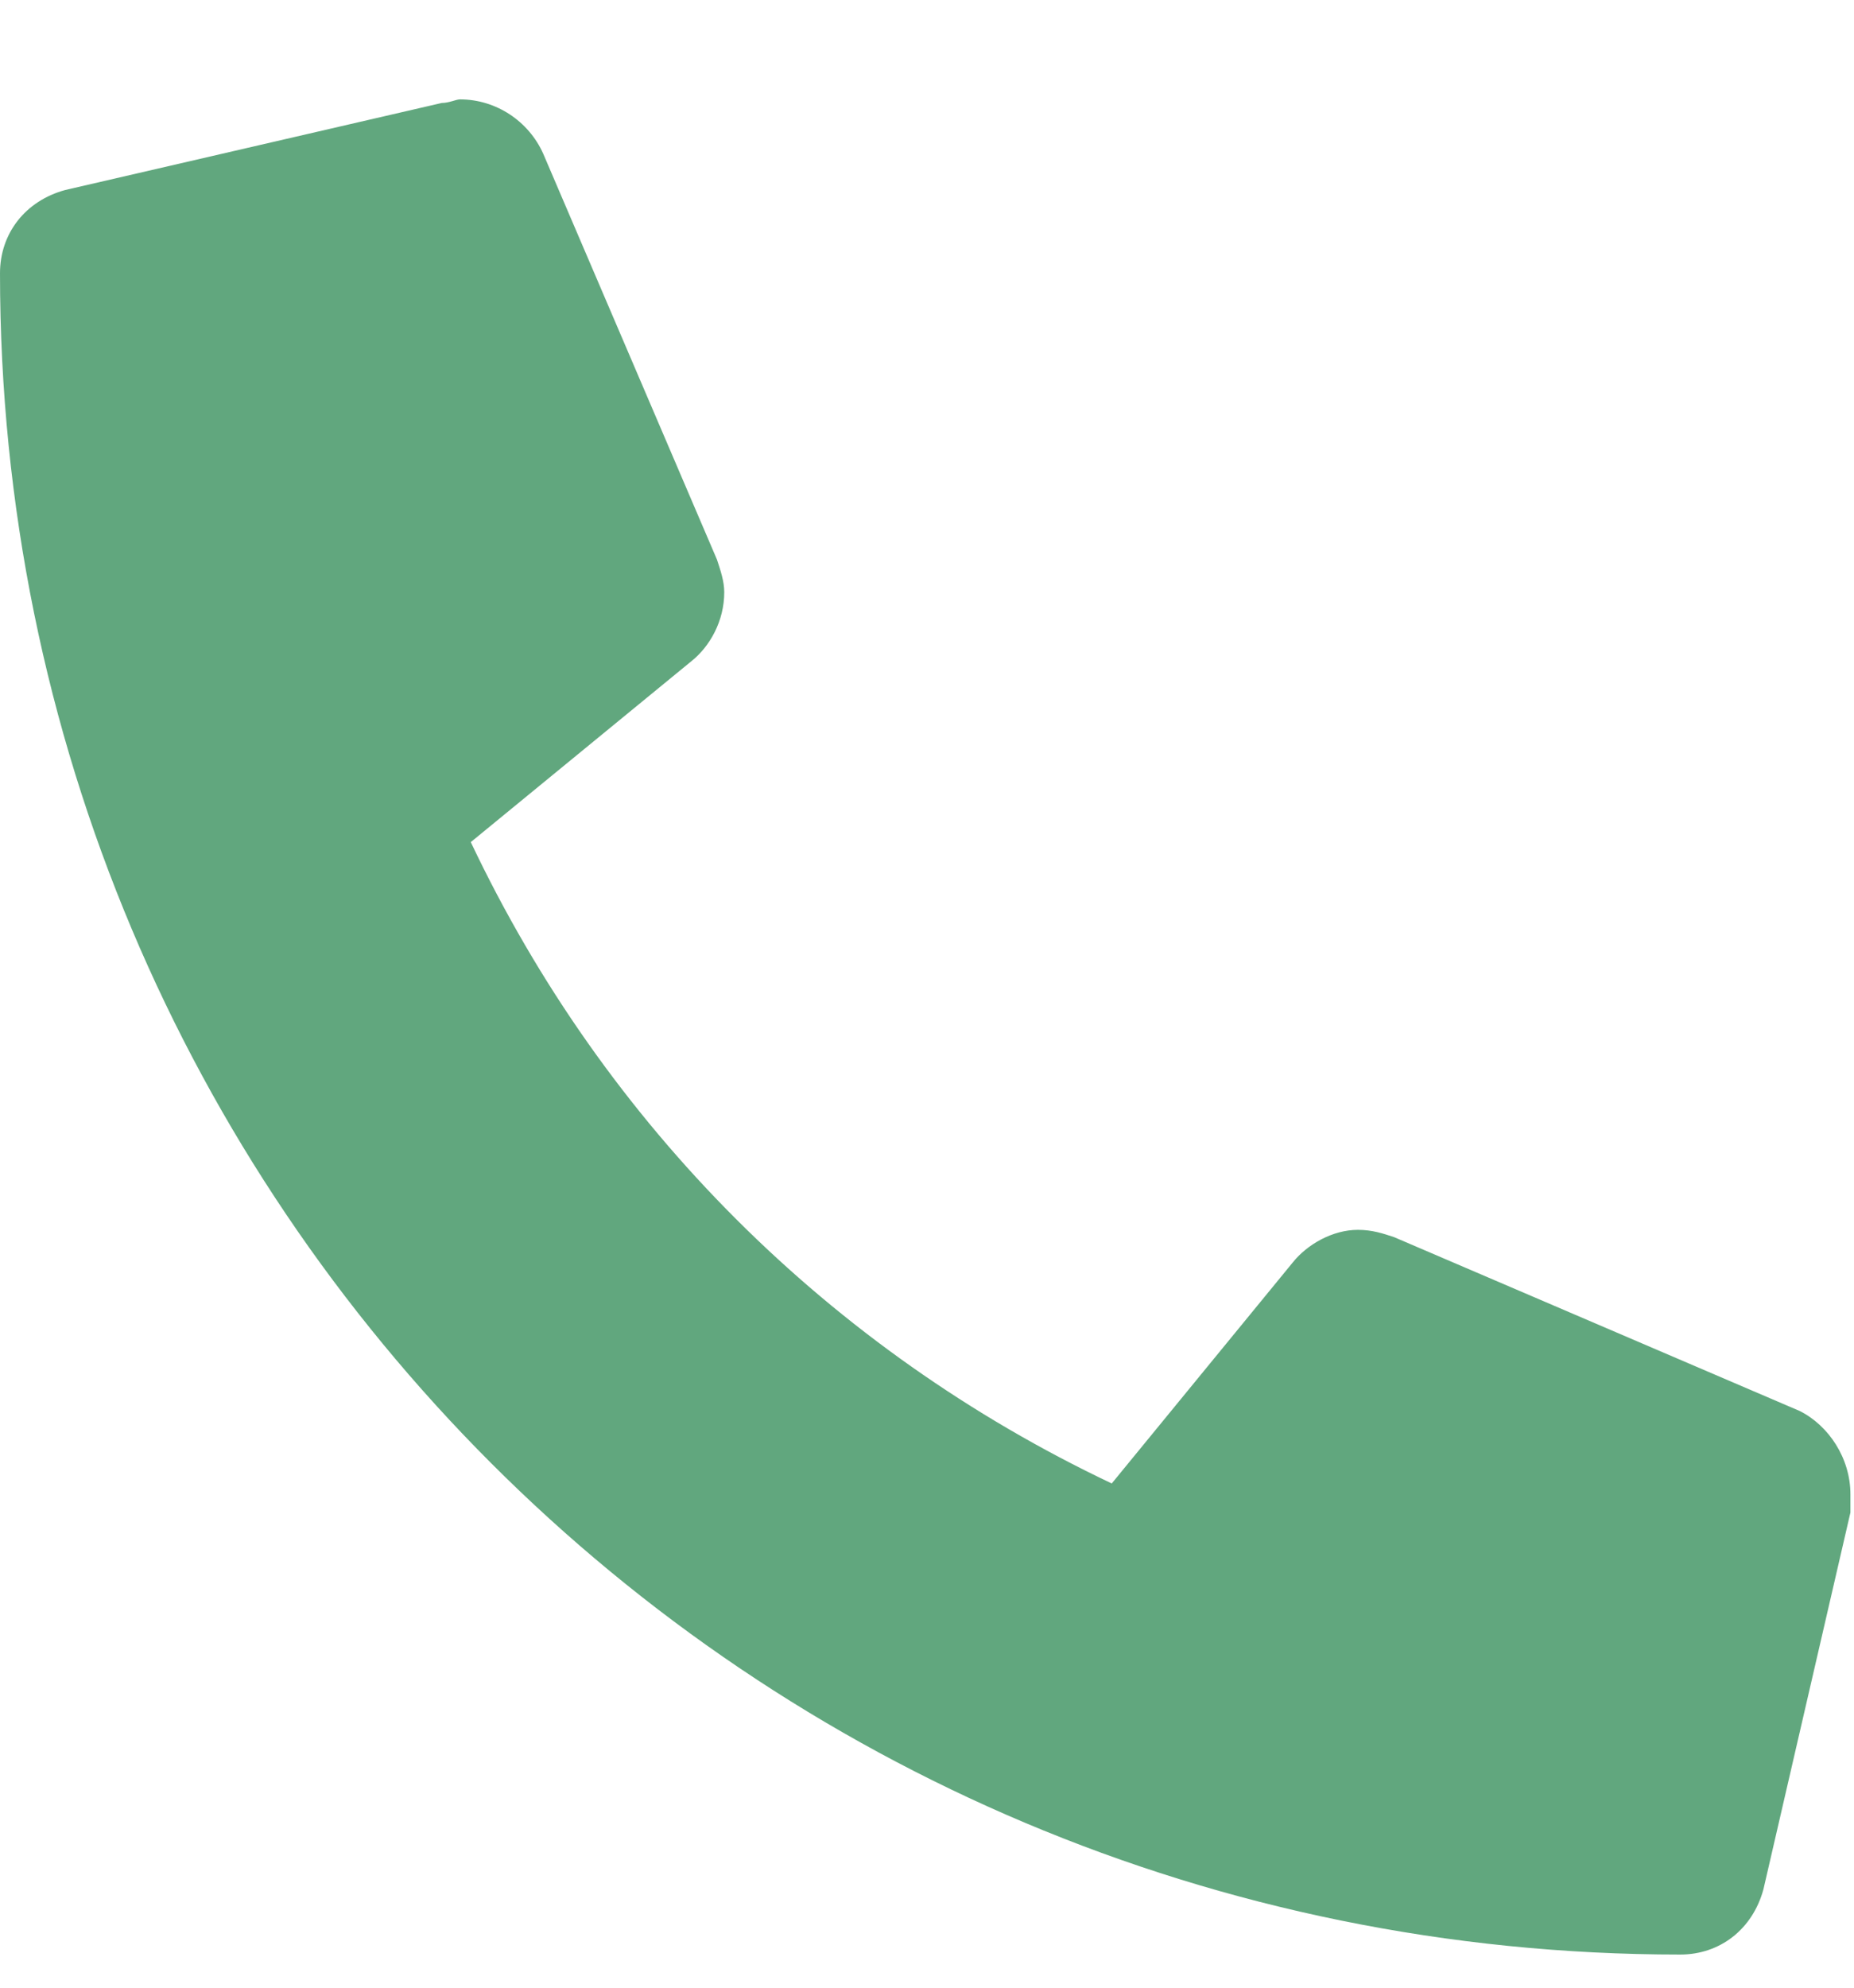 <svg width="14" height="15" viewBox="0 0 14 15" fill="none" xmlns="http://www.w3.org/2000/svg">
<path d="M13.59 10.648L10.527 9.336C10.445 9.309 10.363 9.281 10.254 9.281C10.062 9.281 9.871 9.391 9.762 9.527L8.395 11.195C6.262 10.184 4.566 8.488 3.555 6.355L5.223 4.988C5.359 4.879 5.469 4.688 5.469 4.469C5.469 4.387 5.441 4.305 5.414 4.223L4.102 1.16C3.992 0.914 3.746 0.75 3.473 0.75C3.445 0.75 3.391 0.777 3.336 0.777L0.492 1.434C0.191 1.516 0 1.762 0 2.062C0 9.09 5.66 14.75 12.688 14.75C12.988 14.75 13.234 14.559 13.316 14.258L13.973 11.414C13.973 11.359 13.973 11.305 13.973 11.277C13.973 11.004 13.809 10.758 13.59 10.648Z" fill="#61A77E"/>
</svg>
